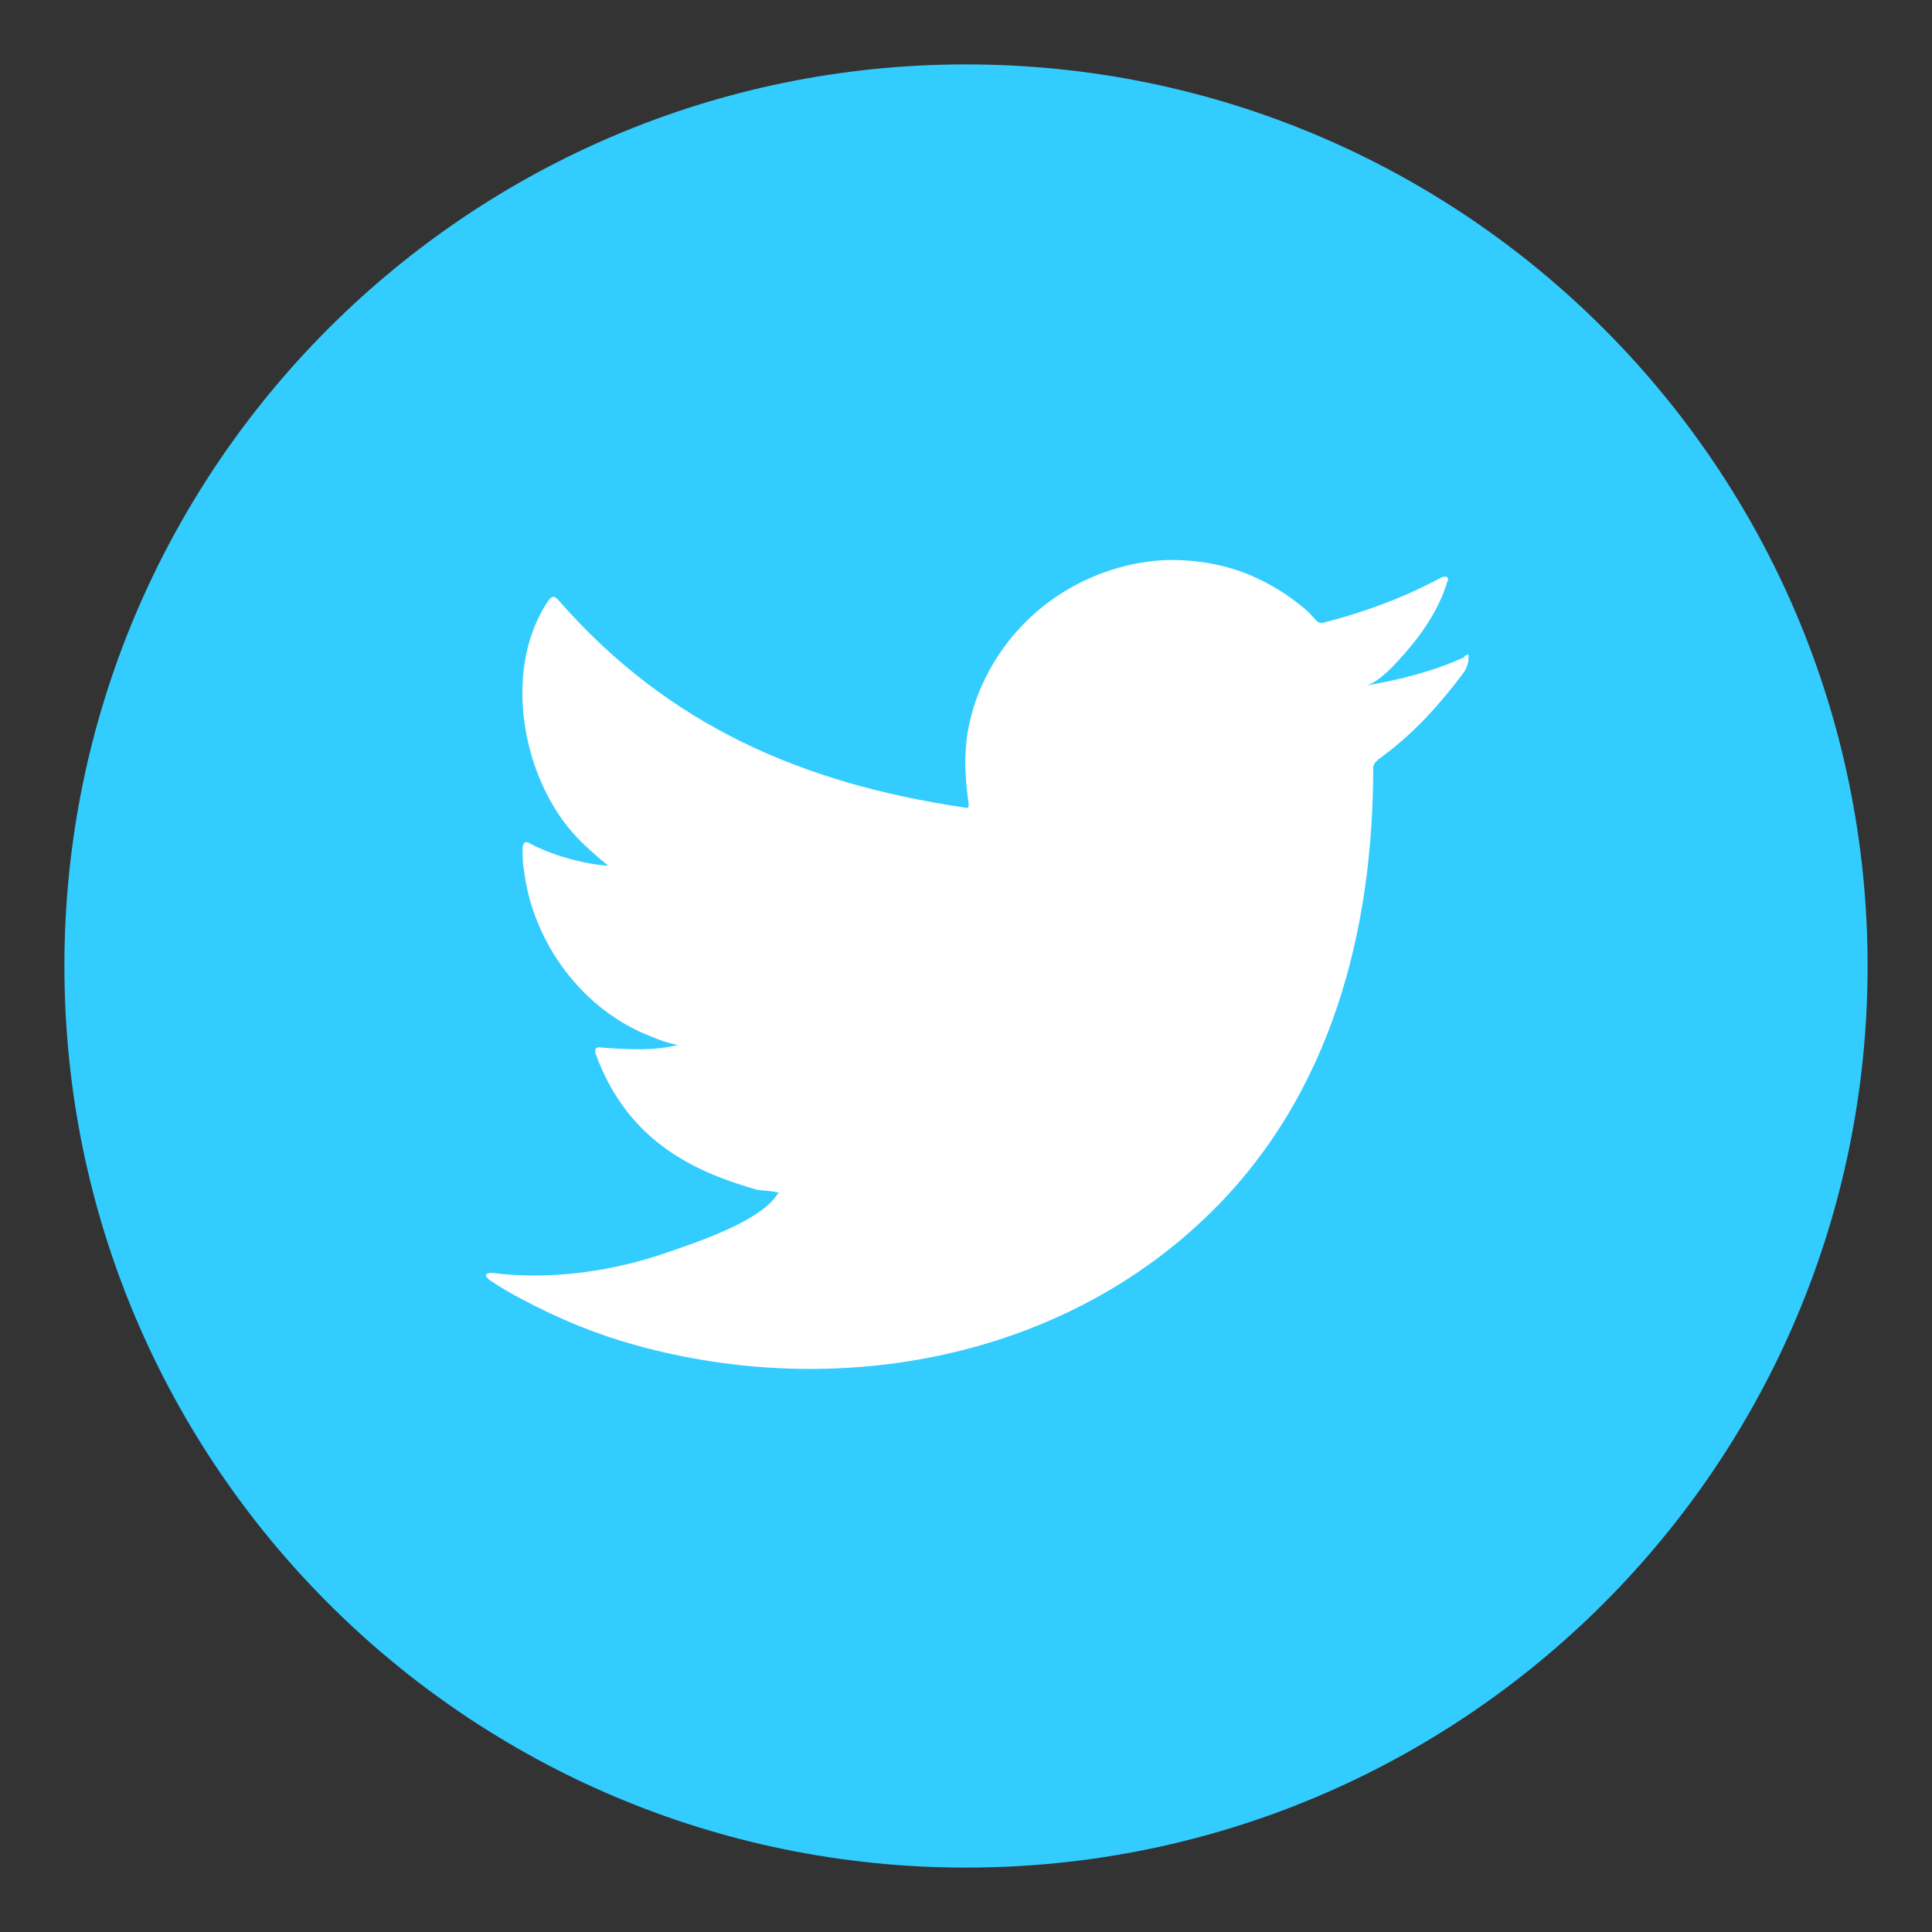 <svg width="60" height="60" viewBox="0 0 60 60" fill="none" xmlns="http://www.w3.org/2000/svg">
<rect x="0" y="0" width="60" height="60" fill="#333333" stroke="none"/>
<g clip-path="url(#clip0_2001_943)">
<path d="M30 58C45.464 58 58 45.464 58 30C58 14.536 45.464 2 30 2C14.536 2 2 14.536 2 30C2 45.464 14.536 58 30 58Z" fill="#33CCFF"/>
<path d="M45.479 20.408C44.514 20.852 43.437 21.121 42.393 21.295C42.883 21.215 43.611 20.313 43.912 19.949C44.355 19.395 44.735 18.762 44.941 18.082C44.973 18.034 44.988 17.955 44.941 17.923C44.878 17.892 44.83 17.923 44.783 17.923C43.611 18.556 42.408 19 41.126 19.332C41.016 19.364 40.936 19.332 40.873 19.269C40.762 19.142 40.667 19.031 40.556 18.936C40.018 18.477 39.433 18.113 38.784 17.844C37.929 17.496 36.995 17.354 36.061 17.401C35.159 17.464 34.273 17.718 33.481 18.129C32.674 18.541 31.962 19.126 31.392 19.823C30.806 20.551 30.363 21.405 30.142 22.308C29.92 23.178 29.952 24.049 30.078 24.935C30.094 25.078 30.078 25.109 29.952 25.078C24.918 24.334 20.756 22.529 17.368 18.667C17.226 18.493 17.147 18.493 17.02 18.667C15.532 20.883 16.26 24.46 18.112 26.201C18.365 26.439 18.619 26.676 18.888 26.882C18.793 26.898 17.558 26.771 16.466 26.201C16.324 26.106 16.244 26.154 16.229 26.328C16.229 26.566 16.229 26.787 16.276 27.056C16.561 29.304 18.112 31.393 20.249 32.2C20.502 32.311 20.787 32.406 21.056 32.453C20.566 32.564 20.075 32.644 18.682 32.533C18.508 32.501 18.445 32.58 18.508 32.754C19.553 35.603 21.816 36.458 23.51 36.949C23.731 36.98 23.969 36.98 24.19 37.044C24.19 37.059 24.159 37.059 24.143 37.091C23.589 37.946 21.626 38.579 20.724 38.896C19.078 39.465 17.273 39.734 15.532 39.56C15.247 39.513 15.2 39.529 15.121 39.56C15.041 39.608 15.121 39.671 15.2 39.75C15.548 39.988 15.912 40.194 16.276 40.383C17.384 40.969 18.54 41.444 19.742 41.776C25.979 43.502 33.007 42.235 37.676 37.582C41.348 33.926 42.646 28.892 42.646 23.843C42.646 23.653 42.883 23.542 43.01 23.431C43.96 22.719 44.735 21.849 45.447 20.899C45.606 20.677 45.606 20.488 45.606 20.408V20.377C45.606 20.297 45.606 20.313 45.479 20.377V20.408Z" fill="white"/>
</g>
<defs>
<clipPath id="clip0_2001_943">
<rect width="56" height="56" fill="white" transform="translate(2 2)"/>
</clipPath>
</defs>
</svg>
